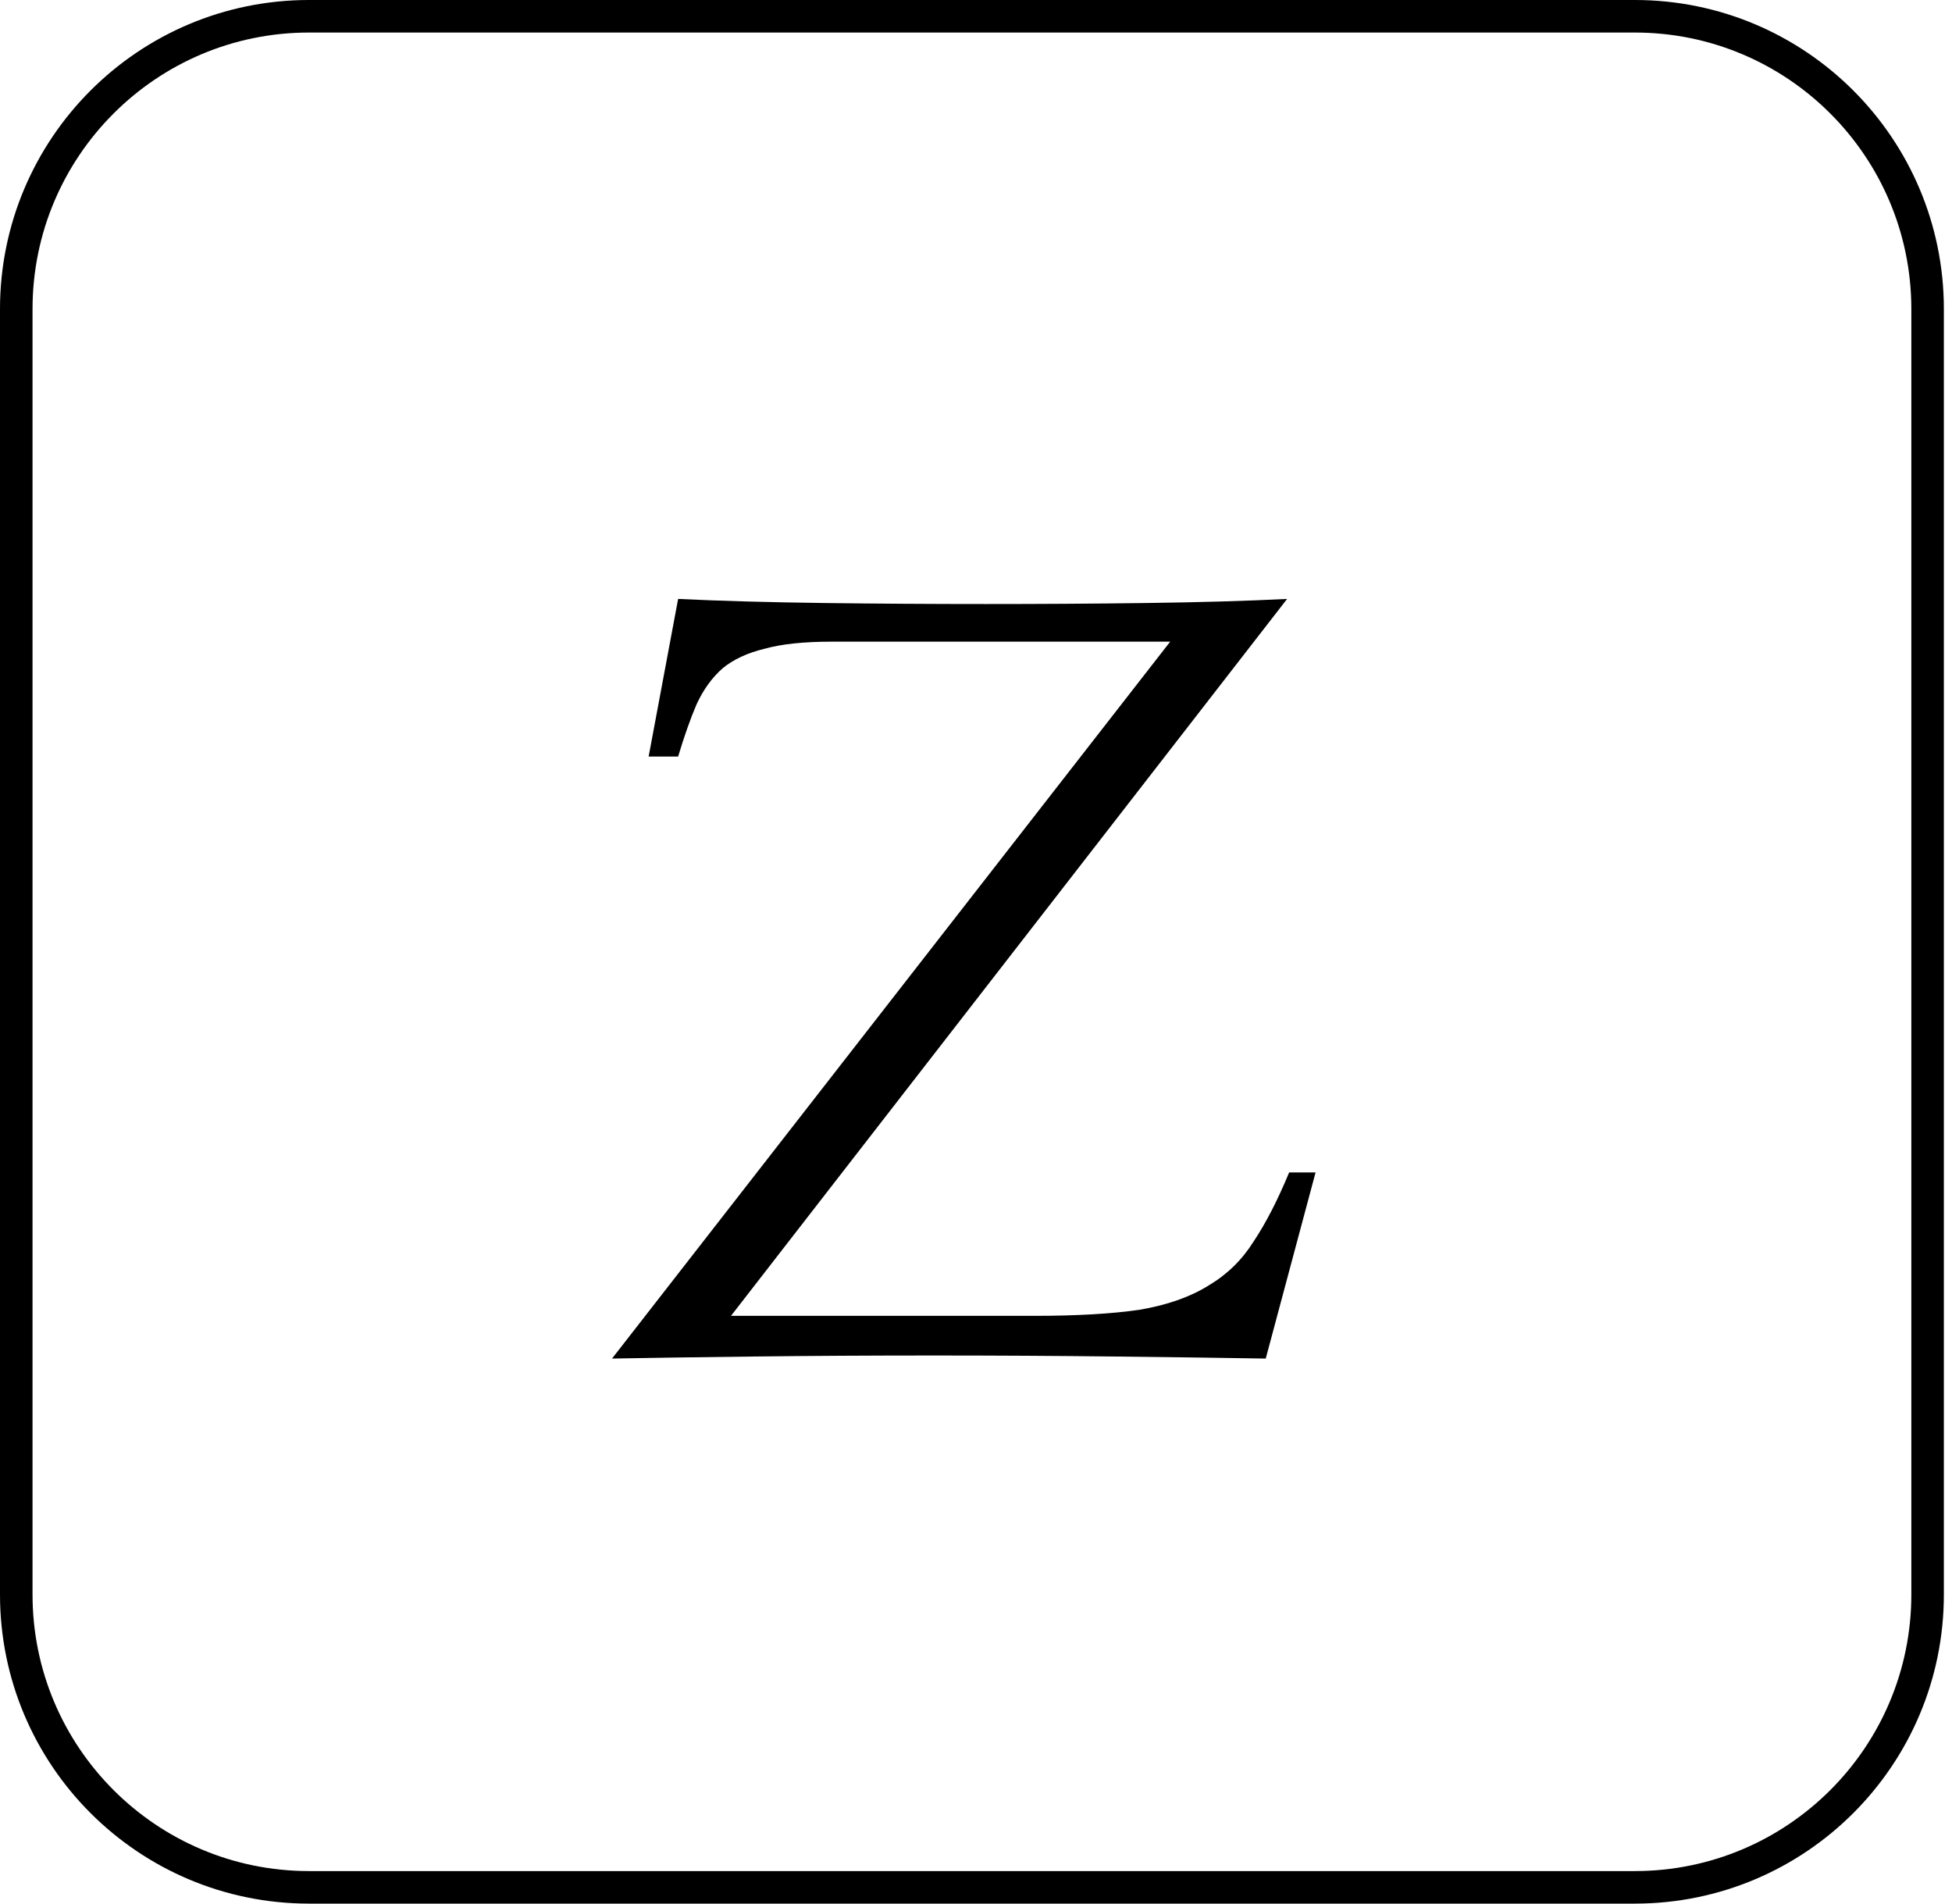 <svg width="120" height="117" viewBox="0 0 120 117" fill="none" xmlns="http://www.w3.org/2000/svg">
<path d="M1 19C1 9.059 9.059 1 19 1H59.75H100.5C110.441 1 118.5 9.059 118.5 19V58.5V98C118.5 107.941 110.441 116 100.5 116H19C9.059 116 1 107.941 1 98V19Z" stroke="black" stroke-width="2"/>
<path d="M77.812 83.5C75.354 83.458 72.292 83.417 68.625 83.375C64.958 83.333 61.208 83.312 57.375 83.312C53.5 83.312 49.792 83.333 46.25 83.375C42.708 83.417 39.833 83.458 37.625 83.5L71.938 39.438H51.125C49.417 39.438 48.042 39.583 47 39.875C45.958 40.125 45.104 40.521 44.438 41.062C43.771 41.646 43.229 42.396 42.812 43.312C42.438 44.188 42.062 45.25 41.688 46.5H39.875L41.688 36.812C44.354 36.938 47.333 37.021 50.625 37.062C53.917 37.104 57.25 37.125 60.625 37.125C64 37.125 67.292 37.104 70.5 37.062C73.708 37.021 76.583 36.938 79.125 36.812L44.938 80.875H63.562C66.188 80.875 68.354 80.75 70.062 80.5C71.771 80.208 73.188 79.708 74.312 79C75.438 78.333 76.354 77.438 77.062 76.312C77.812 75.188 78.542 73.771 79.25 72.062H80.875L77.812 83.5Z" fill="black"/>
</svg>
